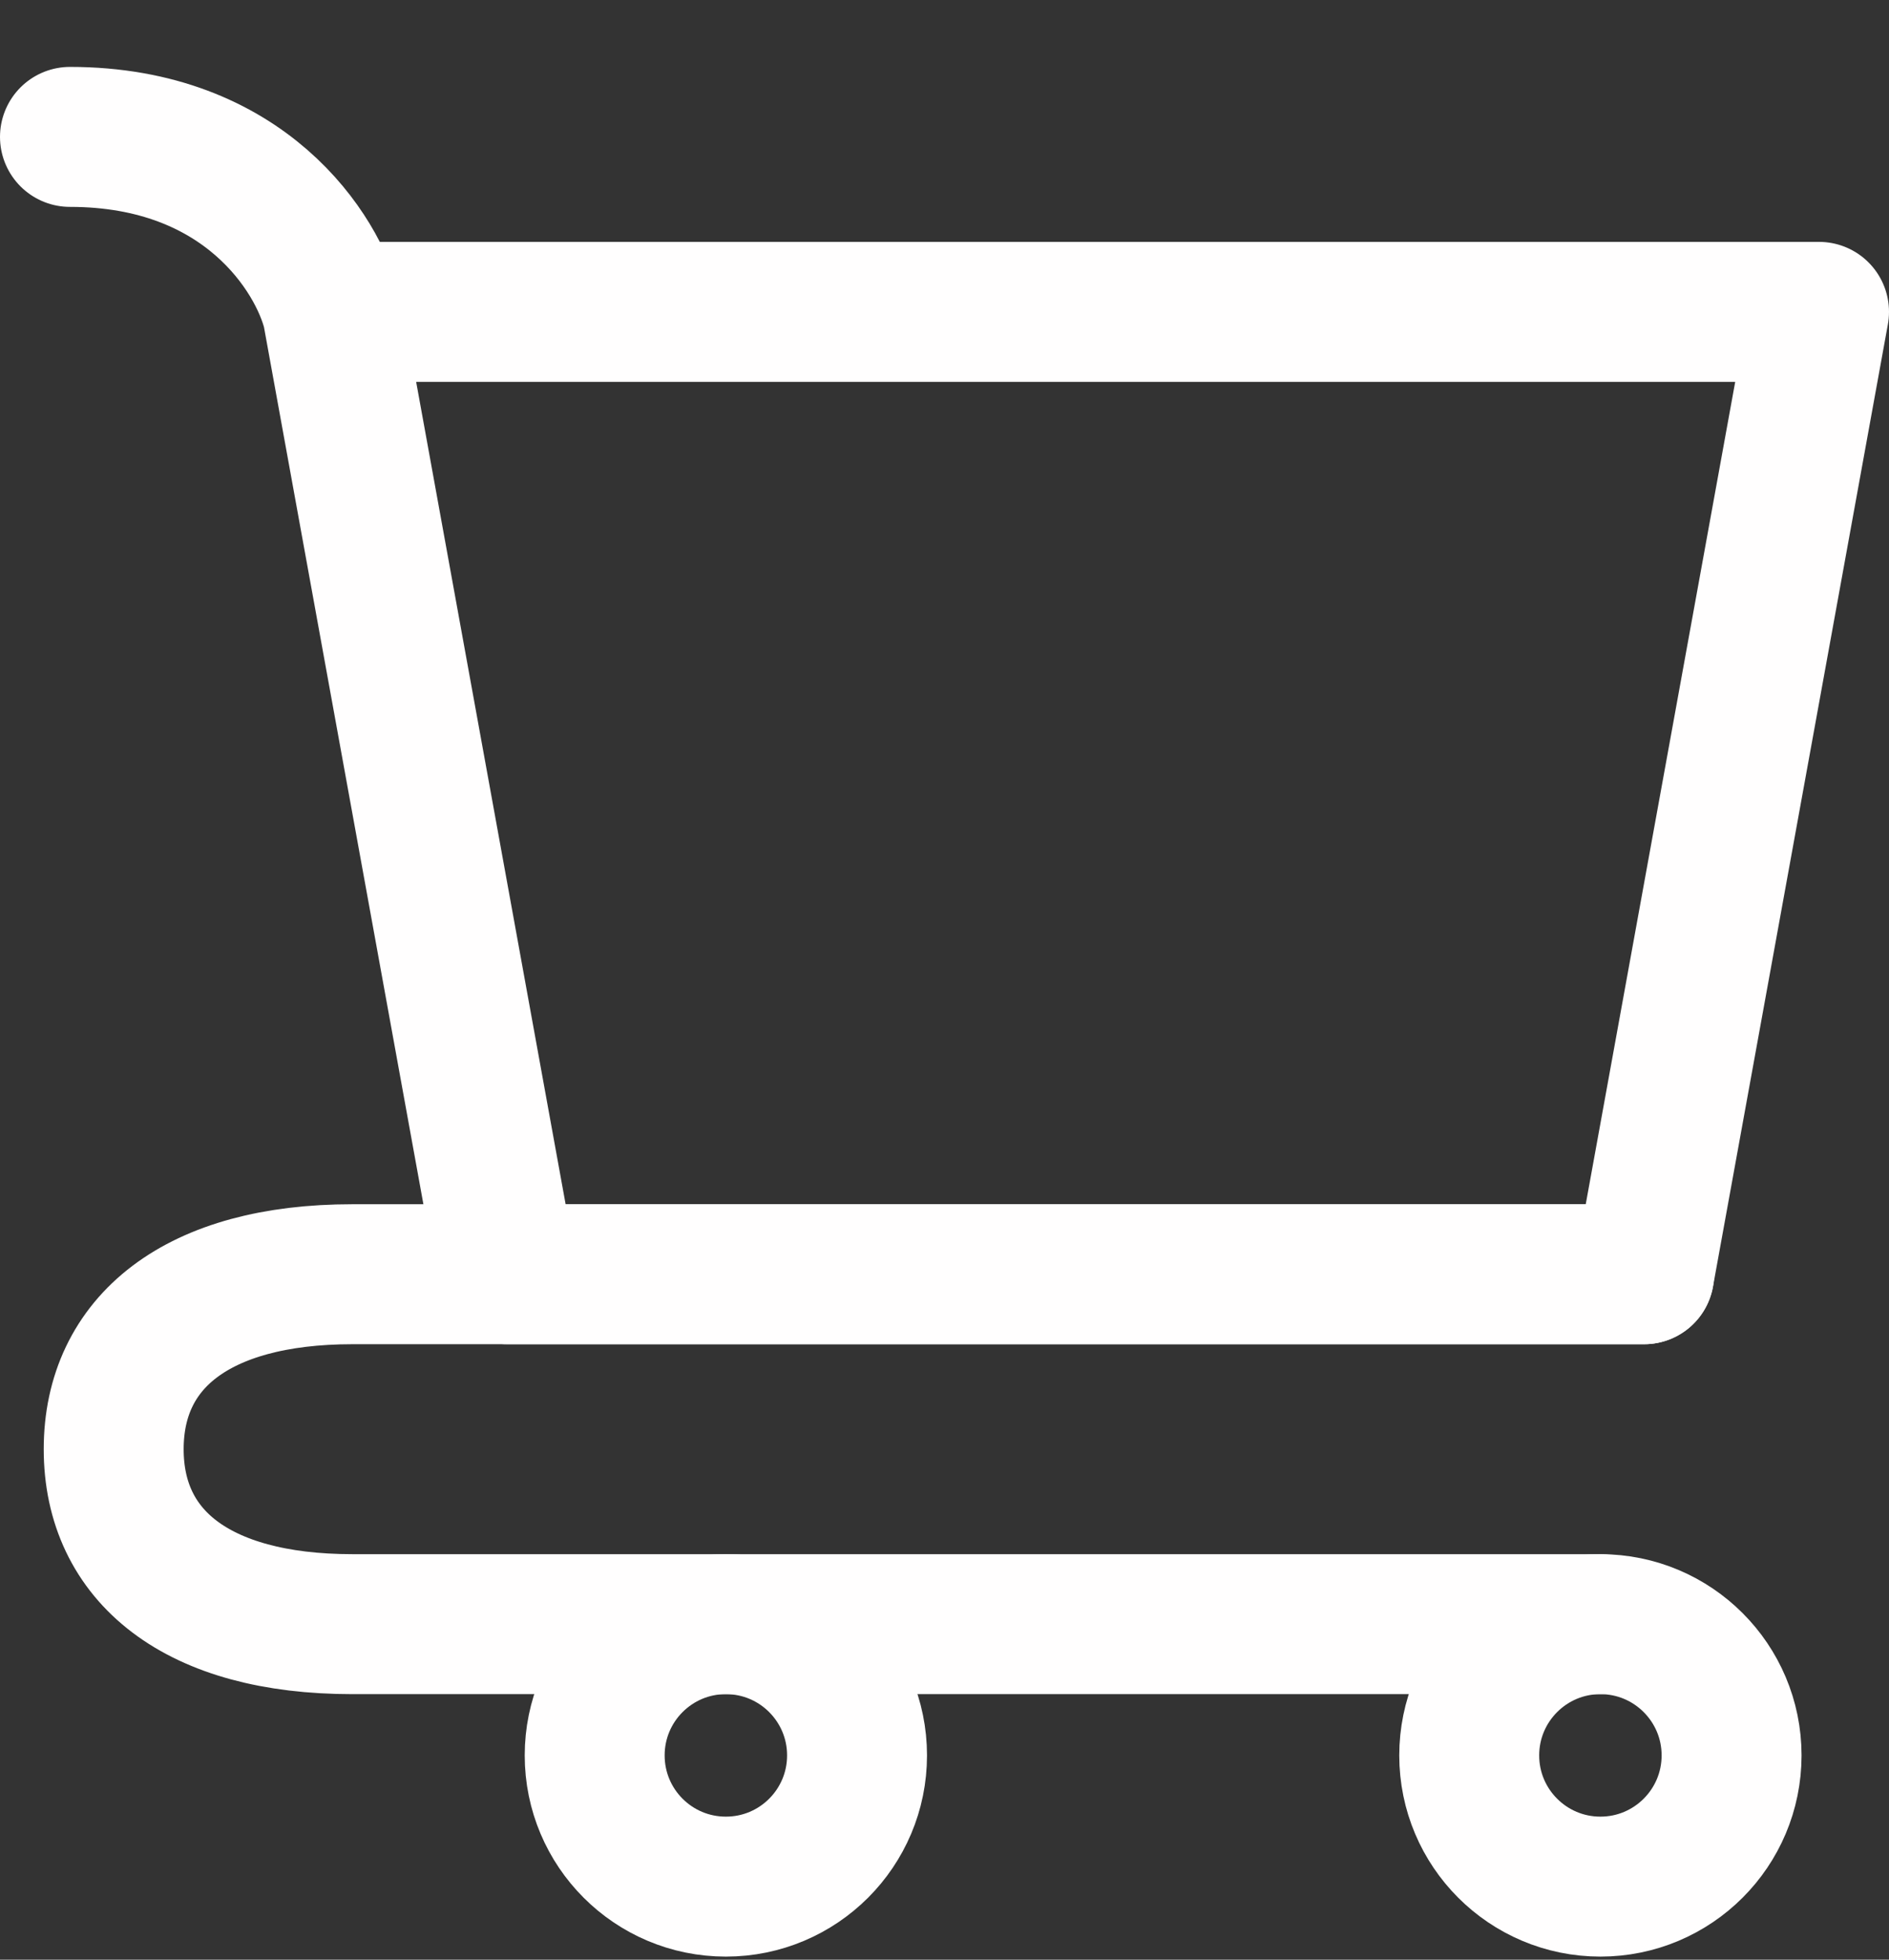 <svg width="27" height="28" viewBox="0 0 27 28" fill="none" xmlns="http://www.w3.org/2000/svg">
<rect x="0" y="0" width="27" height="28" fill="#333333" stroke="none"/>
<path d="M22.875 26.956C23.91 26.956 24.75 26.117 24.75 25.081C24.75 24.046 23.91 23.206 22.875 23.206C21.84 23.206 21 24.046 21 25.081C21 26.117 21.84 26.956 22.875 26.956Z" stroke="#FFFEFE" stroke-width="2" stroke-linecap="round" stroke-linejoin="round"/>
<path d="M10.375 26.956C11.411 26.956 12.25 26.117 12.25 25.081C12.25 24.046 11.411 23.206 10.375 23.206C9.339 23.206 8.5 24.046 8.5 25.081C8.5 26.117 9.339 26.956 10.375 26.956Z" stroke="#FFFEFE" stroke-width="2" stroke-linecap="round" stroke-linejoin="round"/>
<path d="M4.75 4.456H26L23.5 18.206H7.25L4.75 4.456ZM4.75 4.456C4.542 3.623 3.5 1.956 1 1.956" stroke="#FFFEFE" stroke-width="2" stroke-linecap="round" stroke-linejoin="round"/>
<path d="M23.5 18.206H7.25H5.038C2.808 18.206 1.625 19.183 1.625 20.706C1.625 22.23 2.808 23.206 5.038 23.206H22.875" stroke="#FFFEFE" stroke-width="2" stroke-linecap="round" stroke-linejoin="round"/>
</svg>
